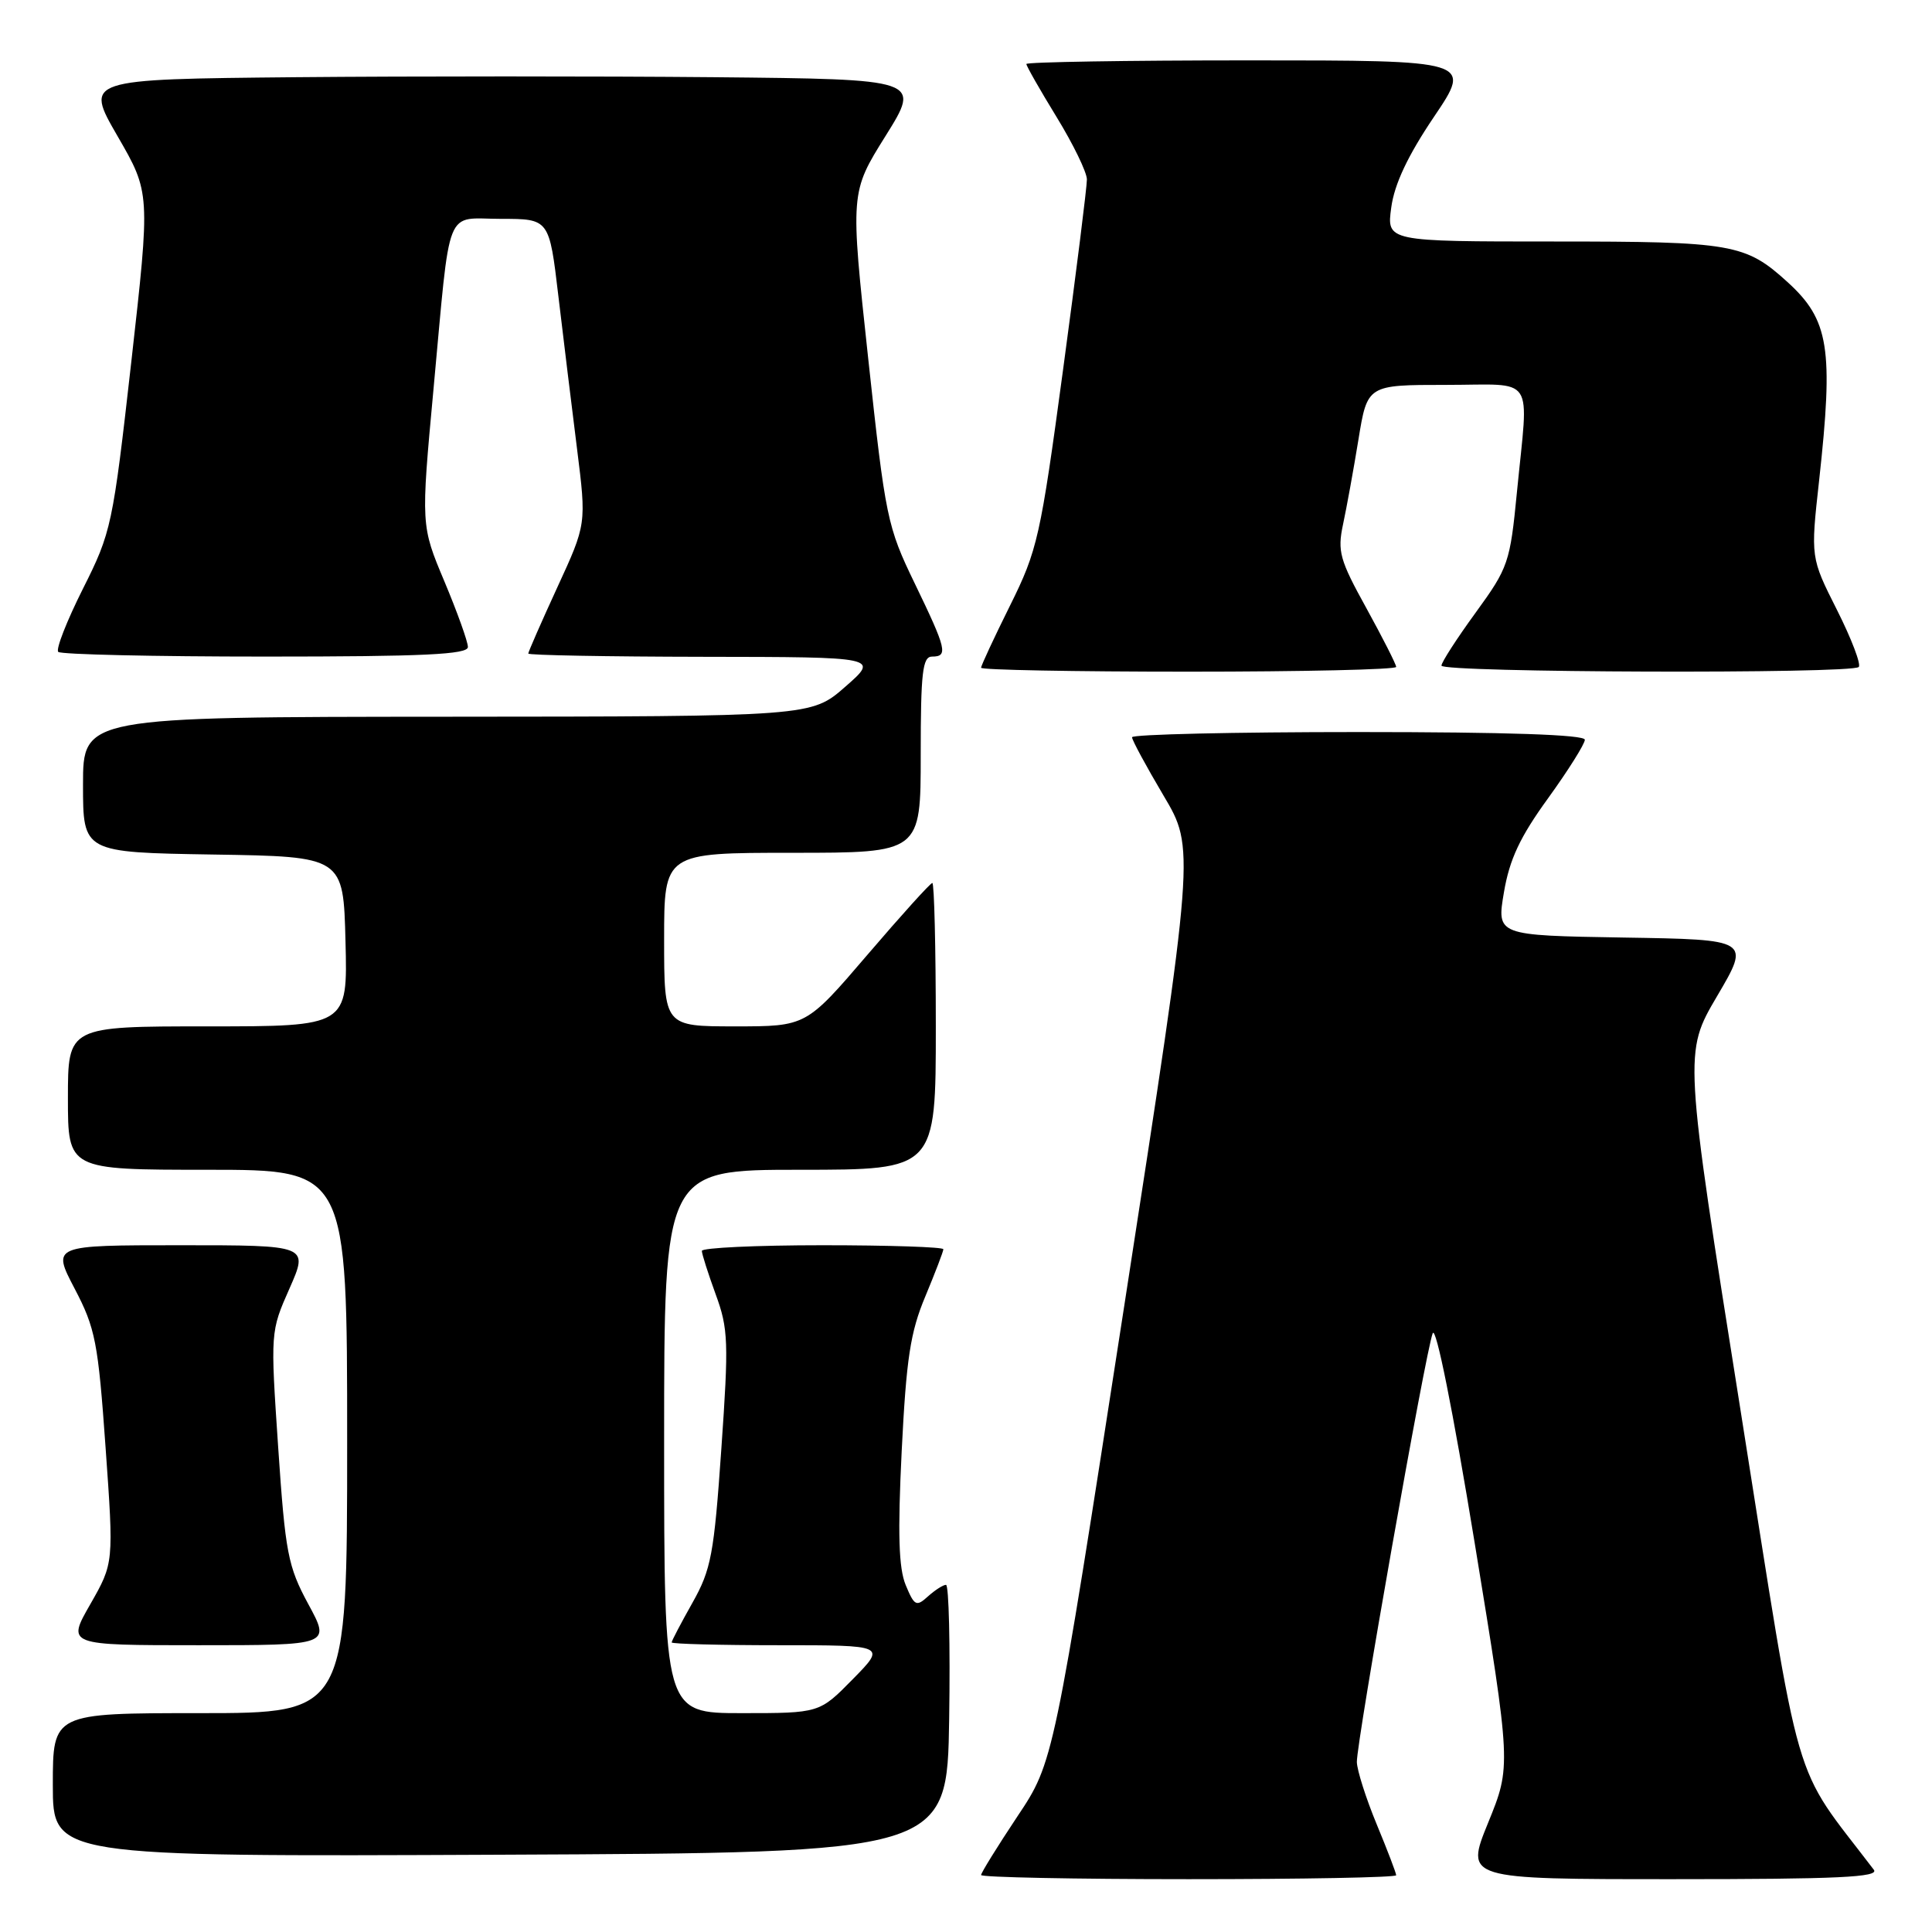 <?xml version="1.0" encoding="UTF-8" standalone="no"?>
<!DOCTYPE svg PUBLIC "-//W3C//DTD SVG 1.1//EN" "http://www.w3.org/Graphics/SVG/1.1/DTD/svg11.dtd" >
<svg xmlns="http://www.w3.org/2000/svg" xmlns:xlink="http://www.w3.org/1999/xlink" version="1.1" viewBox="0 0 256 256">
 <g >
 <path fill="currentColor"
d=" M 185.00 248.48 C 185.00 248.19 183.84 245.16 182.42 241.73 C 181.00 238.30 179.82 234.59 179.79 233.48 C 179.74 230.87 188.89 179.08 189.84 176.67 C 190.26 175.58 192.52 186.86 195.40 204.43 C 200.24 234.02 200.24 234.02 197.19 241.51 C 194.14 249.00 194.14 249.00 221.69 249.00 C 243.58 249.00 249.05 248.74 248.29 247.75 C 237.25 233.25 238.87 238.84 230.64 186.93 C 223.11 139.50 223.11 139.50 227.52 132.00 C 231.93 124.50 231.93 124.50 215.12 124.23 C 198.31 123.95 198.31 123.95 199.28 118.23 C 200.02 113.86 201.41 110.90 205.13 105.77 C 207.81 102.06 210.00 98.57 210.00 98.02 C 210.00 97.35 199.63 97.00 180.00 97.00 C 163.50 97.00 150.00 97.31 150.00 97.69 C 150.00 98.07 151.88 101.54 154.17 105.41 C 158.34 112.43 158.34 112.43 148.98 172.96 C 139.61 233.50 139.61 233.50 134.80 240.70 C 132.16 244.67 130.00 248.16 130.00 248.45 C 130.00 248.75 142.38 249.00 157.50 249.00 C 172.62 249.00 185.00 248.77 185.00 248.48 Z  M 125.77 227.75 C 125.92 217.99 125.73 210.00 125.35 210.00 C 124.97 210.00 123.90 210.69 122.96 211.53 C 121.42 212.93 121.16 212.80 120.01 210.03 C 119.08 207.78 118.94 203.23 119.48 192.25 C 120.09 180.03 120.62 176.52 122.61 171.78 C 123.92 168.63 125.00 165.82 125.00 165.53 C 125.00 165.24 117.80 165.00 109.00 165.00 C 100.20 165.00 93.00 165.34 93.00 165.75 C 93.00 166.16 93.83 168.75 94.83 171.50 C 96.51 176.07 96.57 177.83 95.58 192.00 C 94.61 205.97 94.23 207.98 91.75 212.38 C 90.24 215.06 89.00 217.42 89.00 217.63 C 89.00 217.83 95.39 218.00 103.21 218.00 C 117.42 218.00 117.42 218.00 113.00 222.50 C 108.58 227.00 108.58 227.00 98.29 227.00 C 88.00 227.00 88.00 227.00 88.00 191.00 C 88.00 155.00 88.00 155.00 106.00 155.00 C 124.00 155.00 124.00 155.00 124.00 136.00 C 124.00 125.55 123.79 117.00 123.54 117.00 C 123.28 117.00 119.42 121.28 114.95 126.50 C 106.82 136.00 106.82 136.00 97.41 136.00 C 88.00 136.00 88.00 136.00 88.00 124.50 C 88.00 113.00 88.00 113.00 105.00 113.00 C 122.00 113.00 122.00 113.00 122.00 100.00 C 122.00 89.11 122.24 87.00 123.50 87.00 C 125.66 87.00 125.43 86.04 121.21 77.31 C 117.56 69.77 117.33 68.65 115.04 47.49 C 112.66 25.50 112.66 25.50 117.35 18.00 C 122.03 10.50 122.03 10.50 94.59 10.23 C 79.49 10.09 54.56 10.09 39.18 10.23 C 11.22 10.50 11.22 10.50 15.57 18.03 C 19.92 25.55 19.92 25.55 17.40 47.93 C 14.94 69.68 14.76 70.51 10.98 78.03 C 8.85 82.28 7.37 86.04 7.72 86.38 C 8.06 86.72 20.41 87.00 35.17 87.00 C 56.18 87.00 62.00 86.72 62.00 85.73 C 62.00 85.03 60.60 81.13 58.89 77.05 C 55.77 69.63 55.77 69.63 57.44 51.57 C 59.75 26.69 58.83 29.00 66.41 29.00 C 72.78 29.00 72.78 29.00 73.99 39.25 C 74.66 44.89 75.77 53.99 76.46 59.47 C 77.71 69.44 77.71 69.44 73.85 77.82 C 71.73 82.43 70.00 86.38 70.00 86.60 C 70.00 86.82 80.46 87.01 93.25 87.03 C 116.50 87.06 116.50 87.06 112.00 91.00 C 107.50 94.94 107.50 94.94 59.25 94.97 C 11.00 95.00 11.00 95.00 11.00 103.98 C 11.00 112.95 11.00 112.95 28.25 113.23 C 45.50 113.50 45.50 113.50 45.78 124.75 C 46.07 136.00 46.07 136.00 27.53 136.00 C 9.00 136.00 9.00 136.00 9.00 145.50 C 9.00 155.00 9.00 155.00 27.50 155.00 C 46.00 155.00 46.00 155.00 46.00 191.00 C 46.00 227.00 46.00 227.00 26.50 227.00 C 7.00 227.00 7.00 227.00 7.00 236.51 C 7.00 246.02 7.00 246.02 66.25 245.76 C 125.50 245.50 125.50 245.50 125.77 227.75 Z  M 40.85 212.55 C 38.15 207.55 37.81 205.81 36.86 191.78 C 35.83 176.49 35.83 176.44 38.36 170.73 C 40.89 165.00 40.89 165.00 23.89 165.00 C 6.88 165.00 6.88 165.00 9.89 170.75 C 12.64 176.00 13.00 177.84 13.99 191.81 C 15.08 207.11 15.08 207.11 11.97 212.56 C 8.85 218.00 8.85 218.00 26.33 218.00 C 43.81 218.00 43.81 218.00 40.85 212.55 Z  M 185.00 88.37 C 185.00 88.03 183.22 84.53 181.06 80.60 C 177.51 74.18 177.20 73.05 177.96 69.48 C 178.43 67.29 179.35 62.24 180.00 58.25 C 181.18 51.00 181.18 51.00 191.59 51.00 C 203.64 51.00 202.55 49.35 201.00 65.23 C 200.09 74.56 199.87 75.21 195.53 81.18 C 193.04 84.60 191.00 87.76 191.00 88.20 C 191.00 89.13 245.36 89.31 246.29 88.38 C 246.63 88.04 245.33 84.64 243.41 80.82 C 239.91 73.88 239.91 73.88 241.04 63.69 C 242.97 46.16 242.37 42.39 236.85 37.37 C 231.27 32.30 229.56 32.00 205.91 32.00 C 183.73 32.00 183.73 32.00 184.35 27.48 C 184.77 24.38 186.55 20.61 190.01 15.48 C 195.06 8.00 195.06 8.00 165.53 8.00 C 149.29 8.00 136.00 8.22 136.00 8.48 C 136.00 8.75 137.80 11.91 140.00 15.50 C 142.20 19.09 144.01 22.81 144.02 23.77 C 144.03 24.72 142.61 36.07 140.86 49.00 C 137.86 71.21 137.47 72.92 133.84 80.23 C 131.73 84.48 130.00 88.19 130.00 88.48 C 130.00 88.77 142.38 89.00 157.50 89.00 C 172.62 89.00 185.00 88.72 185.00 88.37 Z "/>
</g>
</svg>
